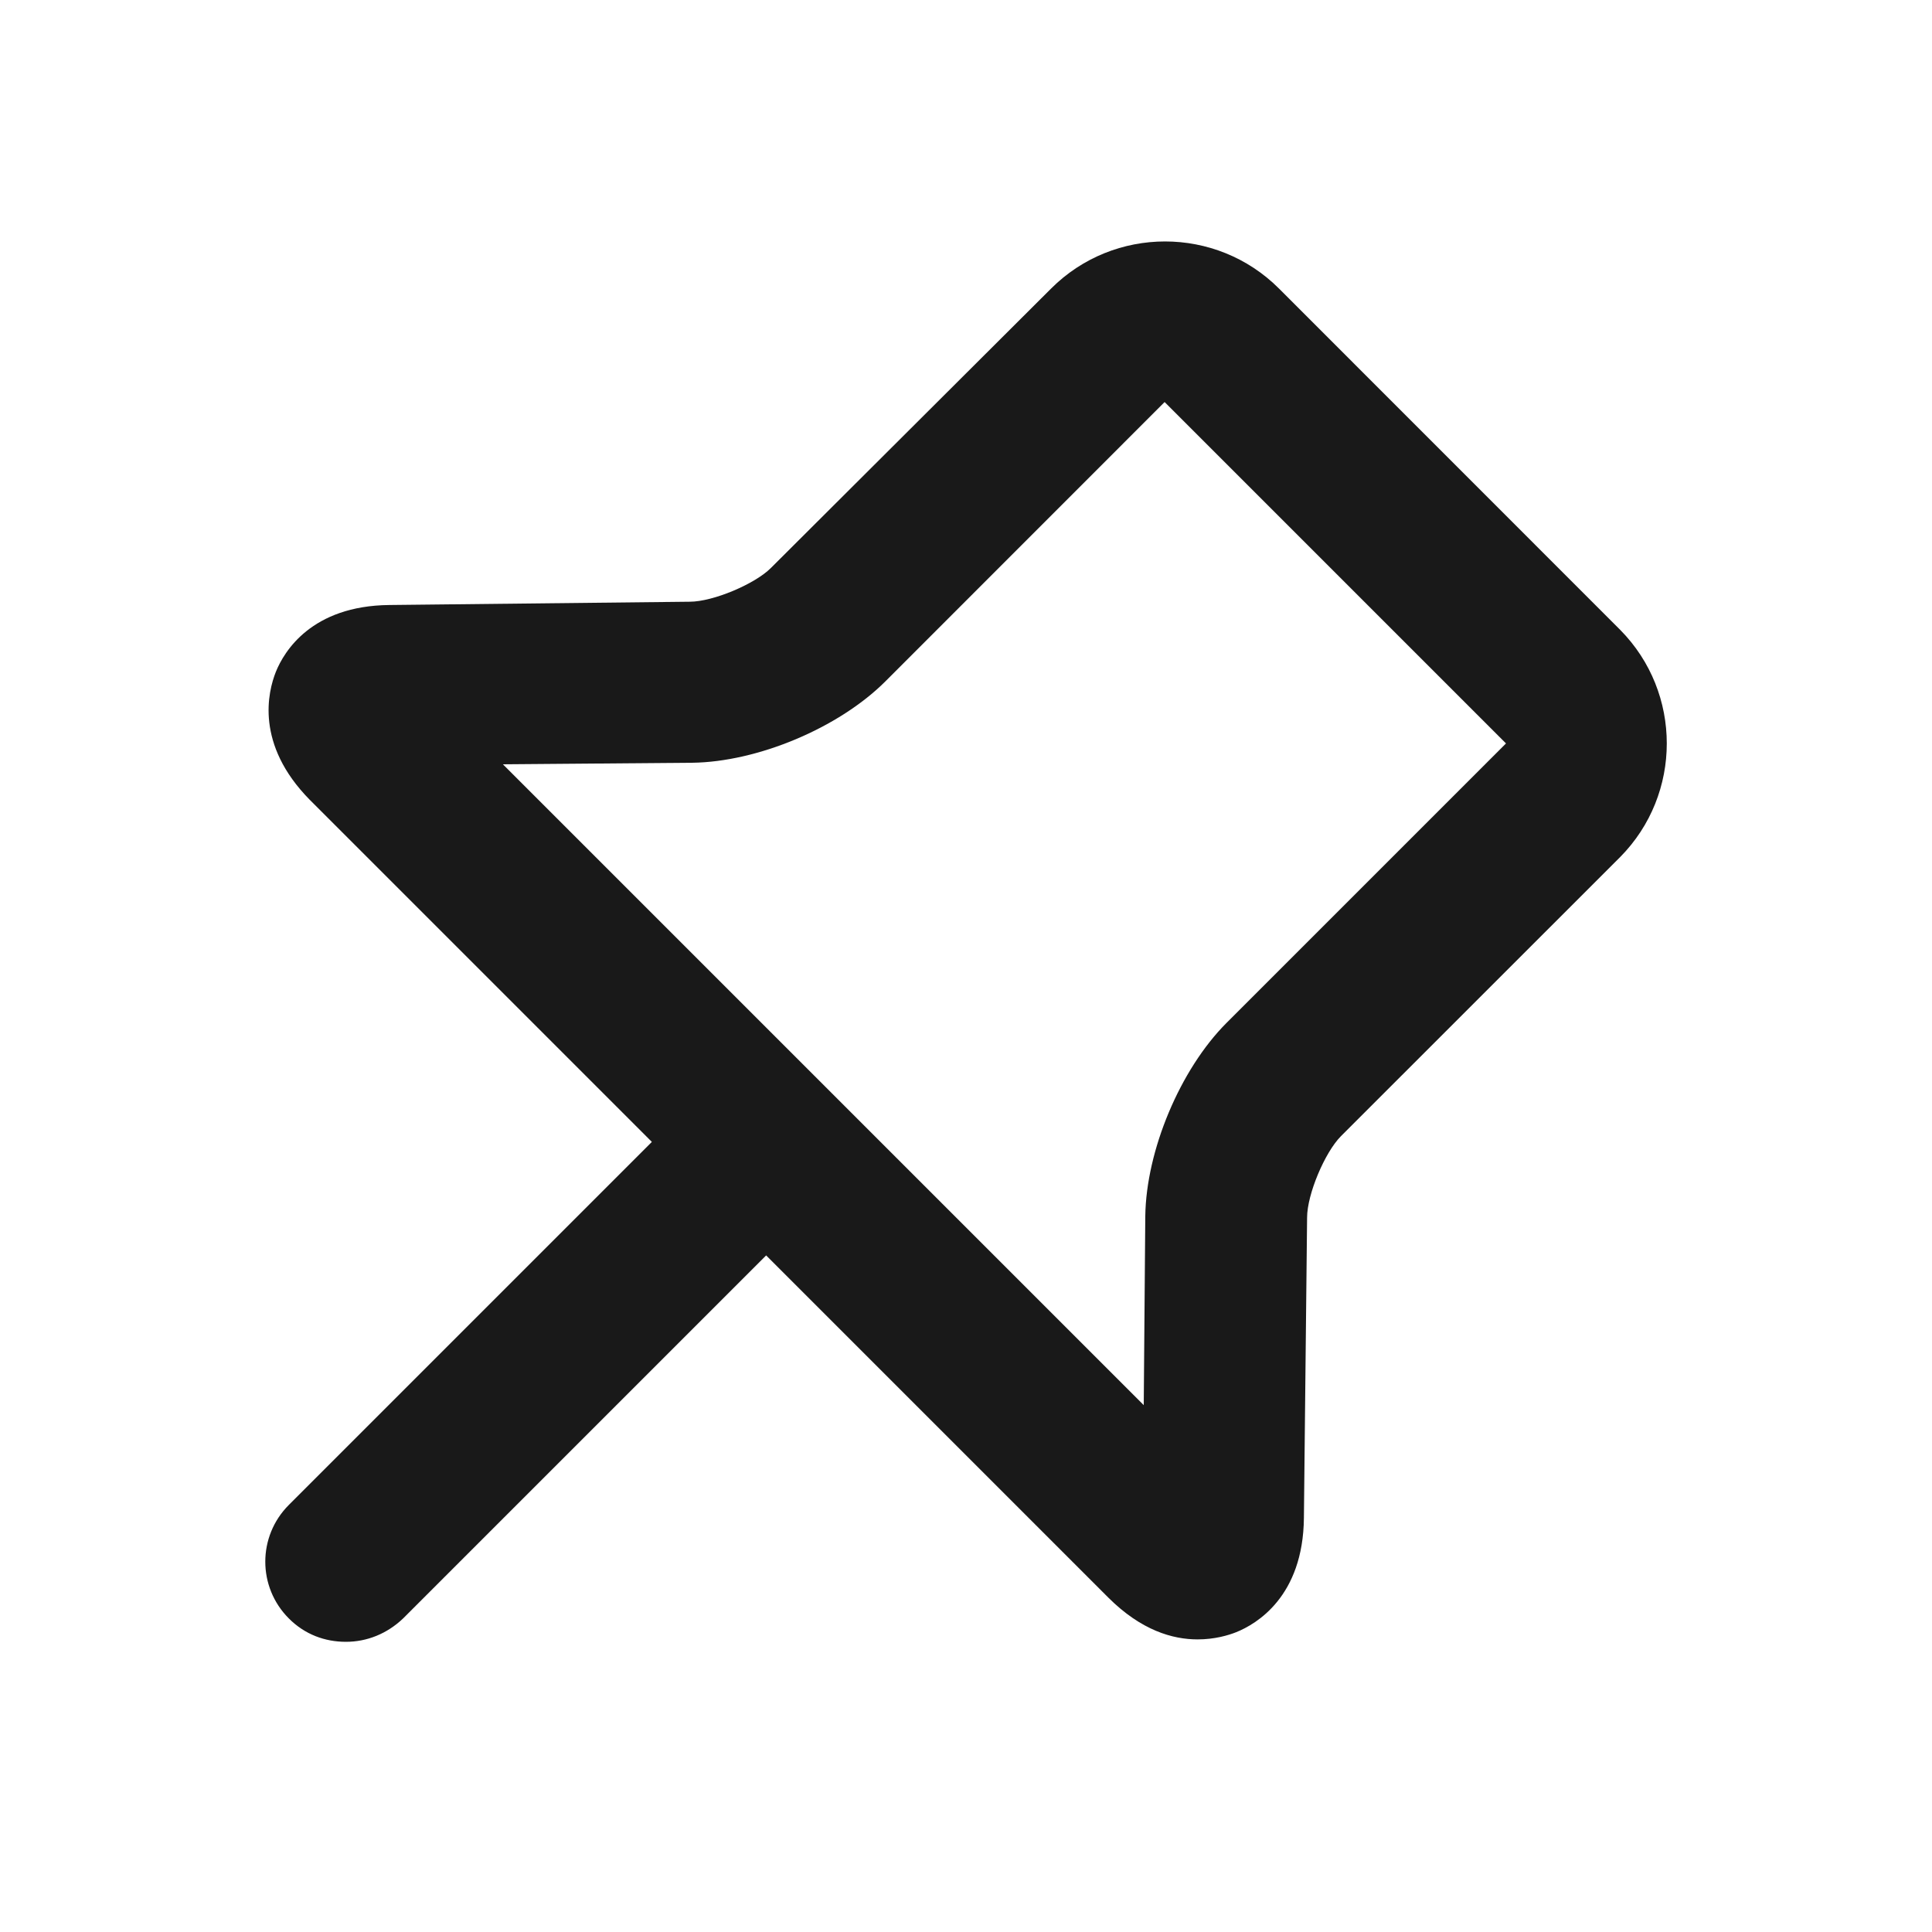 <svg width="20" height="20" viewBox="0 0 20 20" fill="none" xmlns="http://www.w3.org/2000/svg">
<path d="M16.773 6.521L13.24 2.987C12.59 2.337 11.531 2.337 10.881 2.987L7.981 5.879C7.815 6.046 7.381 6.229 7.14 6.229L4.031 6.263C3.223 6.271 2.94 6.746 2.856 6.954C2.773 7.162 2.64 7.704 3.206 8.279L6.748 11.821L2.99 15.579C2.665 15.904 2.665 16.429 2.99 16.754C3.156 16.921 3.365 16.996 3.581 16.996C3.798 16.996 4.006 16.913 4.173 16.754L7.931 12.996L11.473 16.538C11.815 16.879 12.14 16.971 12.398 16.971C12.573 16.971 12.715 16.929 12.798 16.896C13.006 16.812 13.49 16.529 13.498 15.713L13.531 12.604C13.531 12.363 13.715 11.929 13.881 11.762L16.773 8.871C17.415 8.221 17.415 7.171 16.773 6.521ZM12.698 10.588C12.215 11.071 11.865 11.912 11.856 12.588L11.84 14.546L5.206 7.912L7.165 7.896C7.84 7.888 8.681 7.537 9.165 7.054L12.056 4.162L15.59 7.696L12.698 10.588Z" fill="black" fill-opacity="0.9"/>
</svg>
